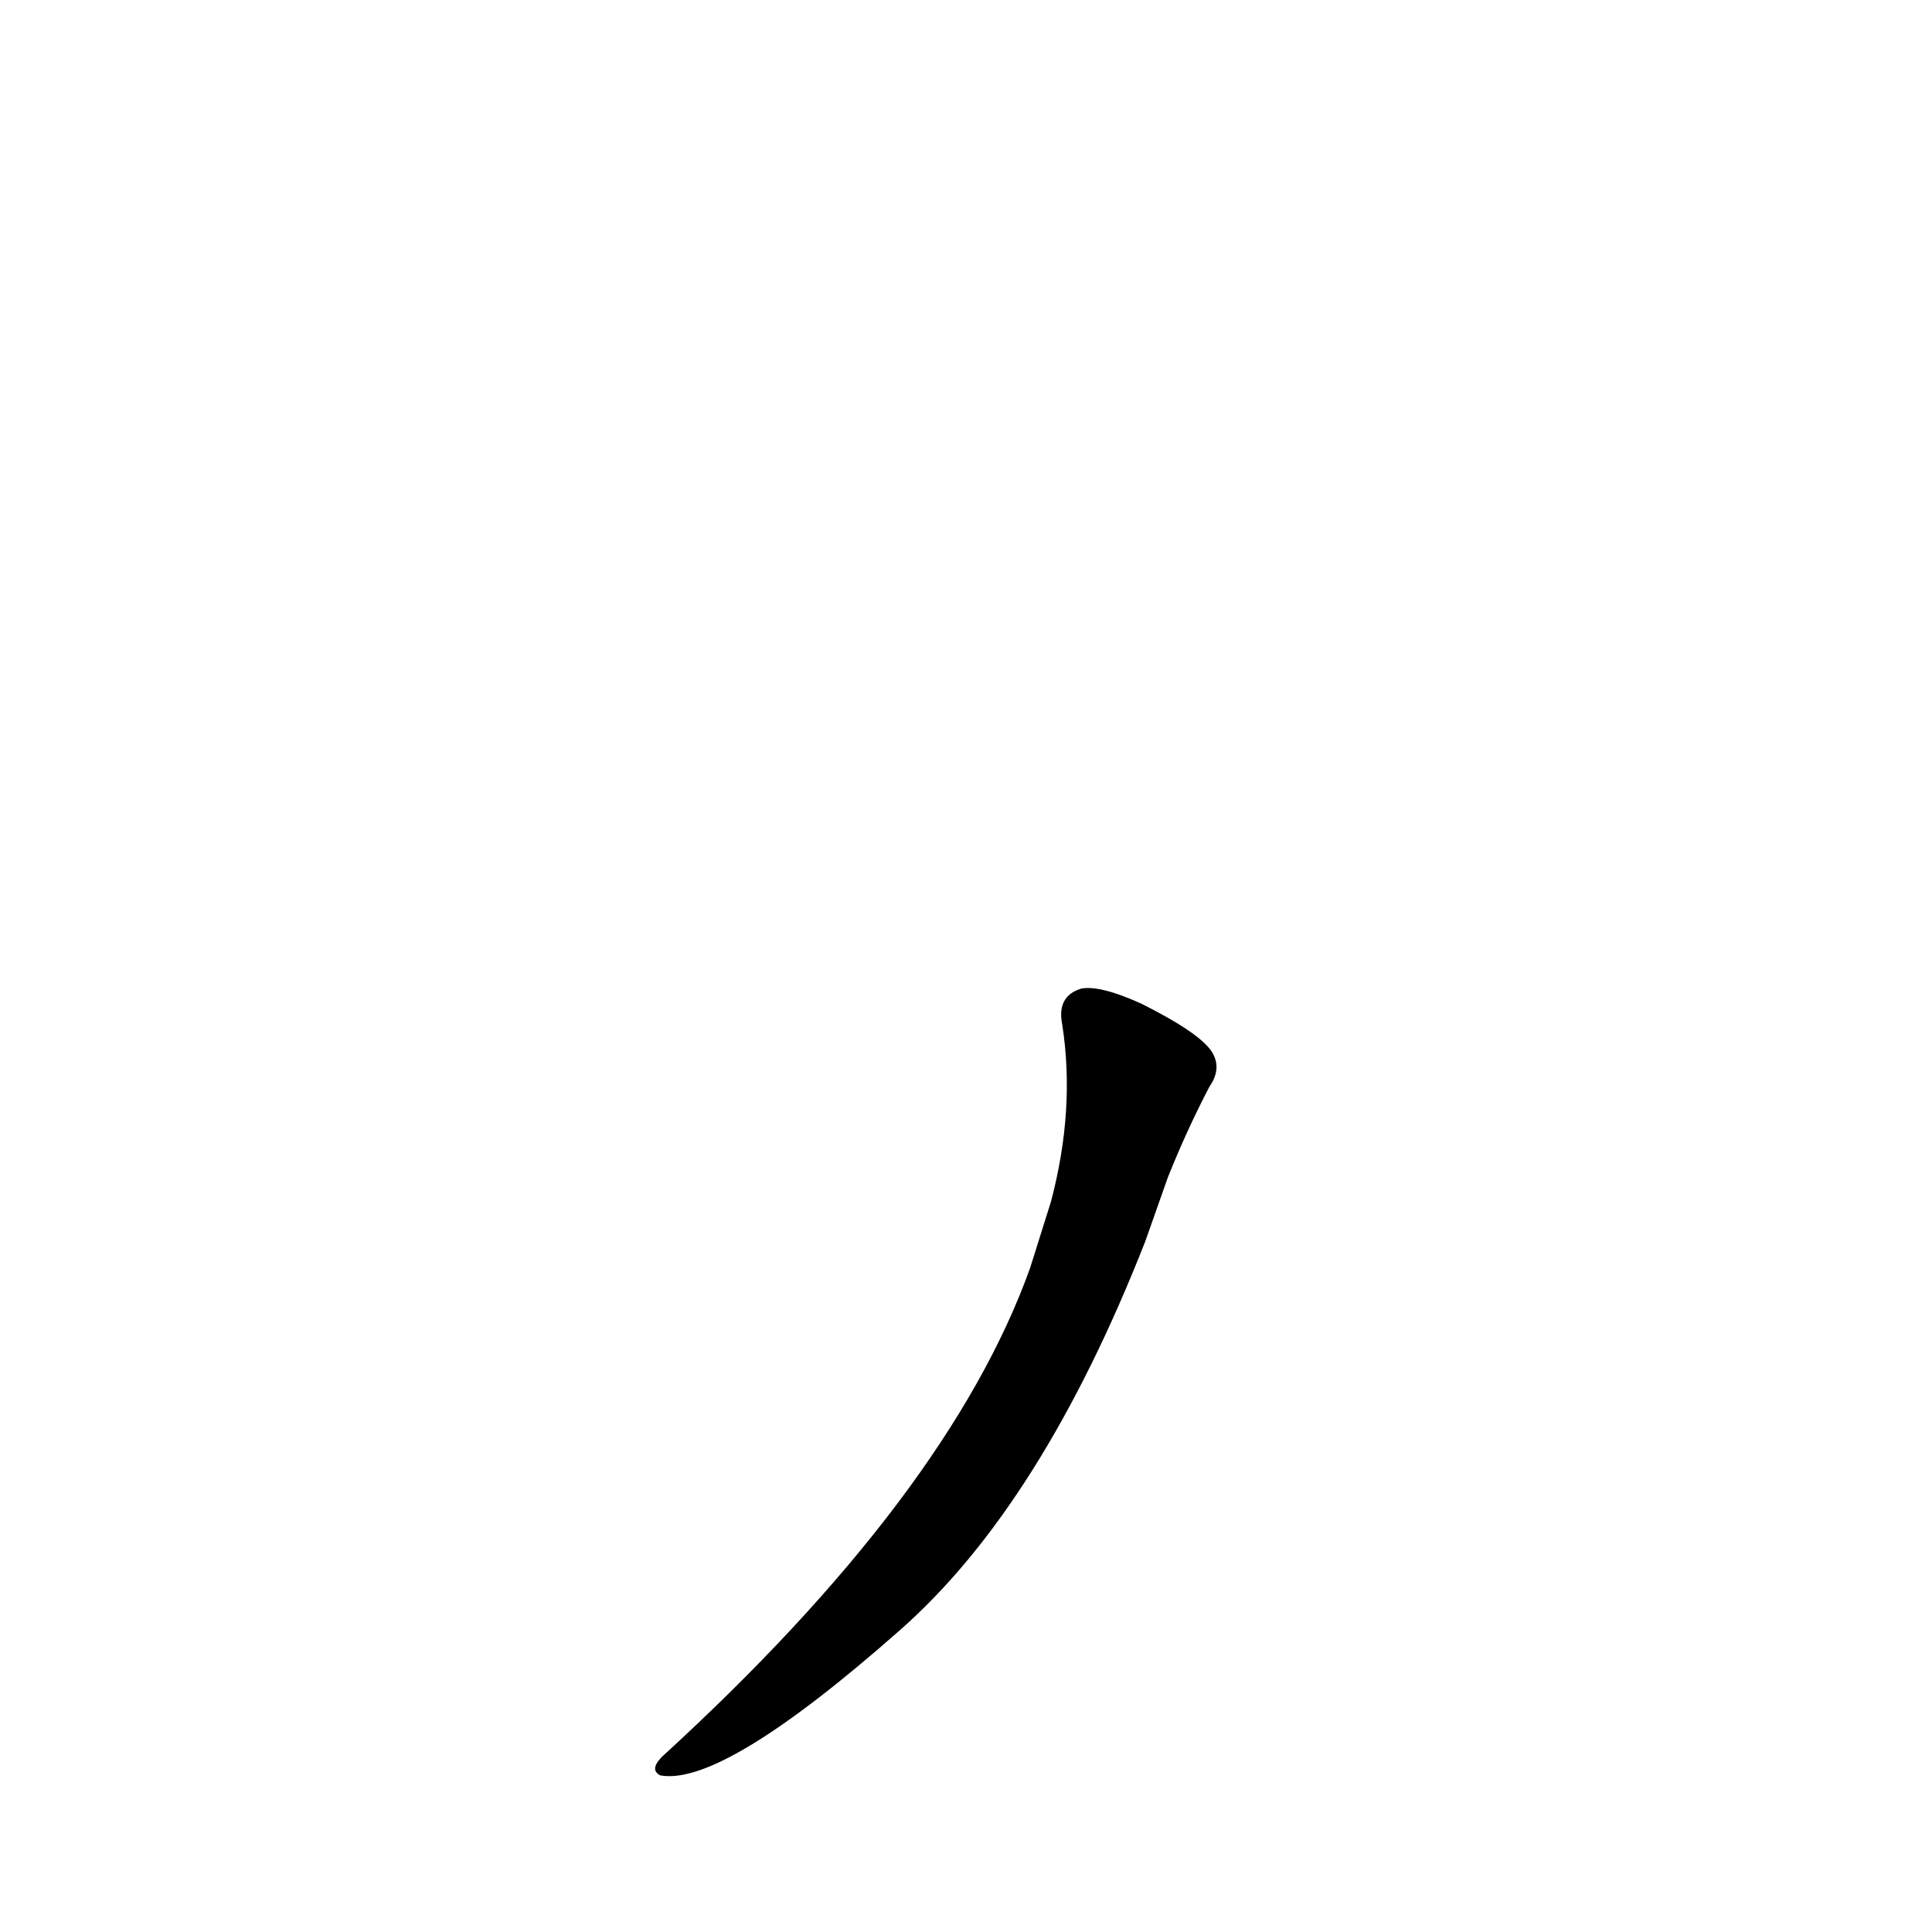 <?xml version='1.0' encoding='utf-8'?>
<svg xmlns="http://www.w3.org/2000/svg" version="1.1" viewBox="0 0 1024 1024"><g transform="scale(1, -1) translate(0, -900)"><path d="M 546 228 Q 503 108 351 -31 Q 344 -38 350 -41 Q 383 -47 477 36 Q 552 102 607 242 L 619 276 Q 629 301 641 324 Q 648 334 642 343 Q 635 353 605 368 Q 583 378 573 376 Q 560 372 563 357 Q 570 312 557 263 L 546 228 Z" fill="black" /></g></svg>